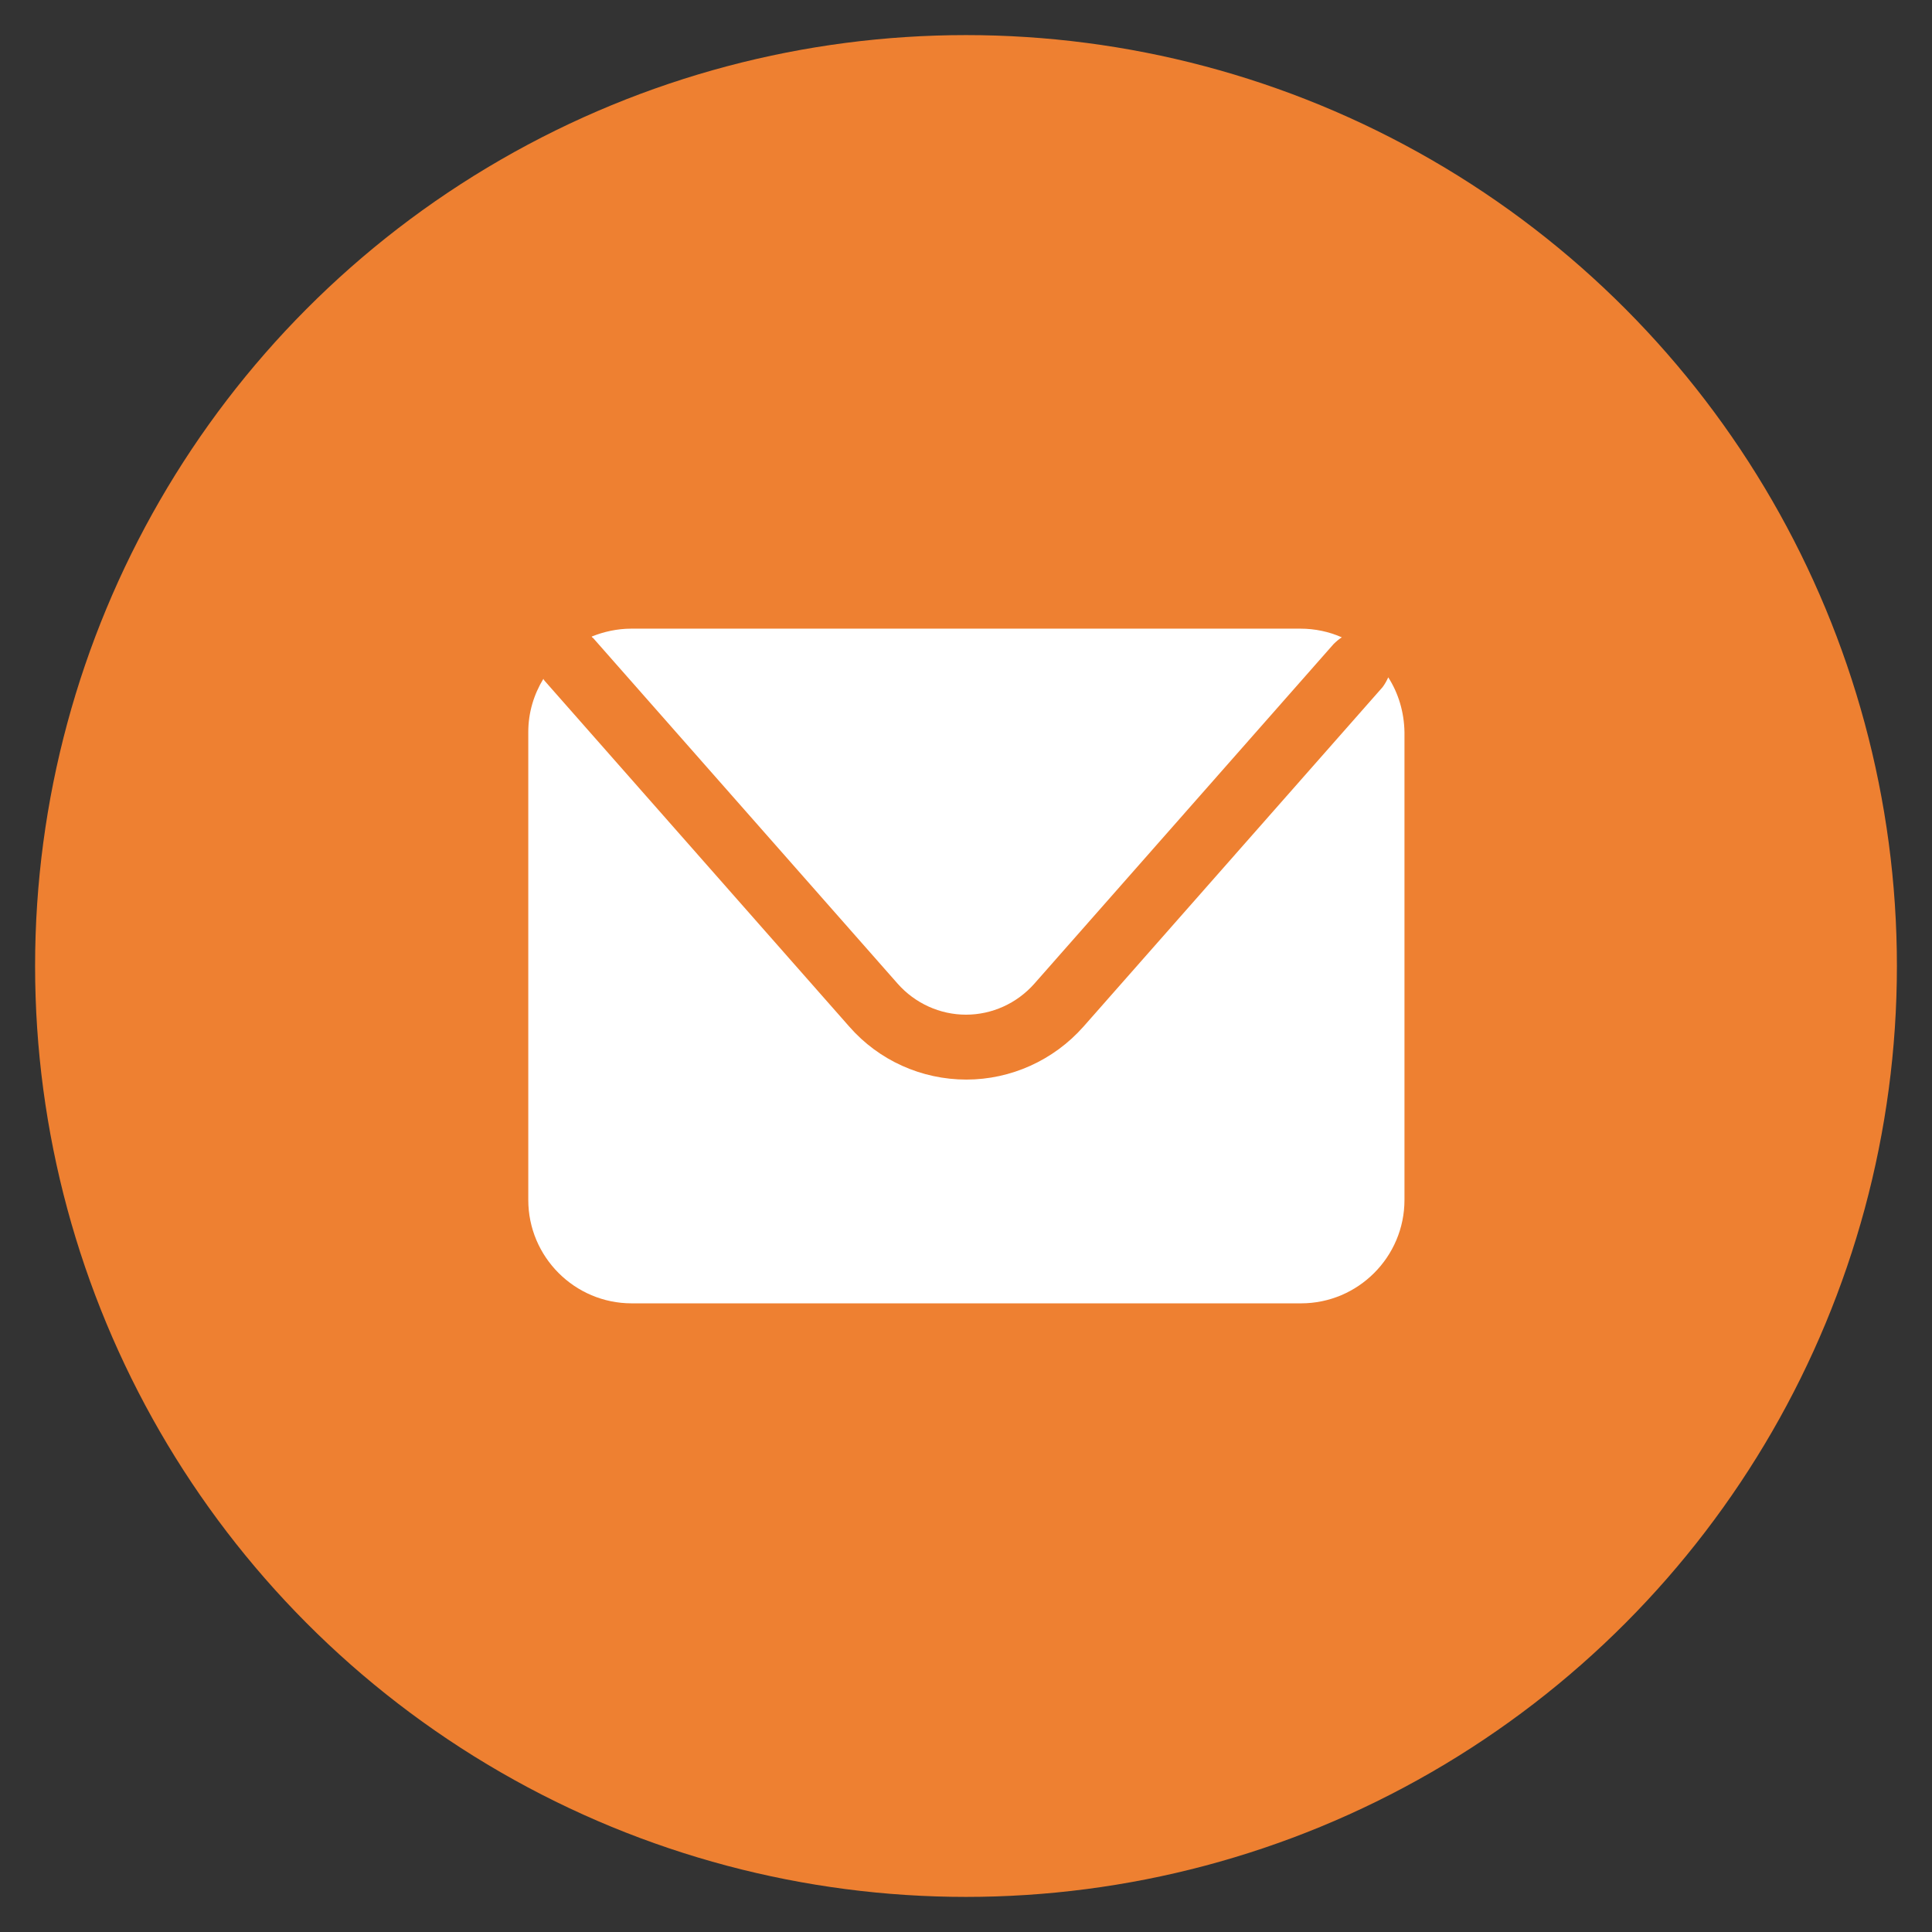 <?xml version="1.0" encoding="utf-8"?>
<!-- Generator: Adobe Illustrator 25.2.3, SVG Export Plug-In . SVG Version: 6.00 Build 0)  -->
<svg version="1.1" id="Capa_1" xmlns="http://www.w3.org/2000/svg" xmlns:xlink="http://www.w3.org/1999/xlink" x="0px" y="0px"
	 viewBox="0 0 512 512" style="enable-background:new 0 0 512 512;" xml:space="preserve">
<rect x="0" y="0" width="512" height="512" fill="#333333" stroke="none"/>
<style type="text/css">
	.st0{fill:#EE8031;}
	.st1{fill:#FFFFFF;}
</style>
<circle class="st0" cx="256" cy="256" r="246.7"/>
<g>
	<g>
		<path class="st1" d="M157.2,169.1l80.7,91.6c4.6,5.2,11.2,8.2,18.1,8.2c6.9,0,13.5-3,18.1-8.2l79.3-90c0.7-0.7,1.4-1.3,2.2-1.8
			c-3.4-1.5-7.1-2.3-11-2.3H167.3c-3.7,0-7.3,0.8-10.5,2.1C156.9,168.9,157,169,157.2,169.1z"/>
		<path class="st1" d="M367.9,179.5c-0.4,0.9-0.9,1.8-1.5,2.6l-79.3,90c-7.9,8.9-19.2,14-31,14c-11.9,0-23.2-5.1-31-14l-80.7-91.6
			c-0.2-0.2-0.3-0.4-0.4-0.6c-2.5,4.1-4,8.9-4,14.1v124c0,15.1,12.3,27.4,27.4,27.4h177.4c15.1,0,27.4-12.3,27.4-27.4V194
			C372.1,188.7,370.6,183.7,367.9,179.5z"/>
	</g>
</g>
</svg>
